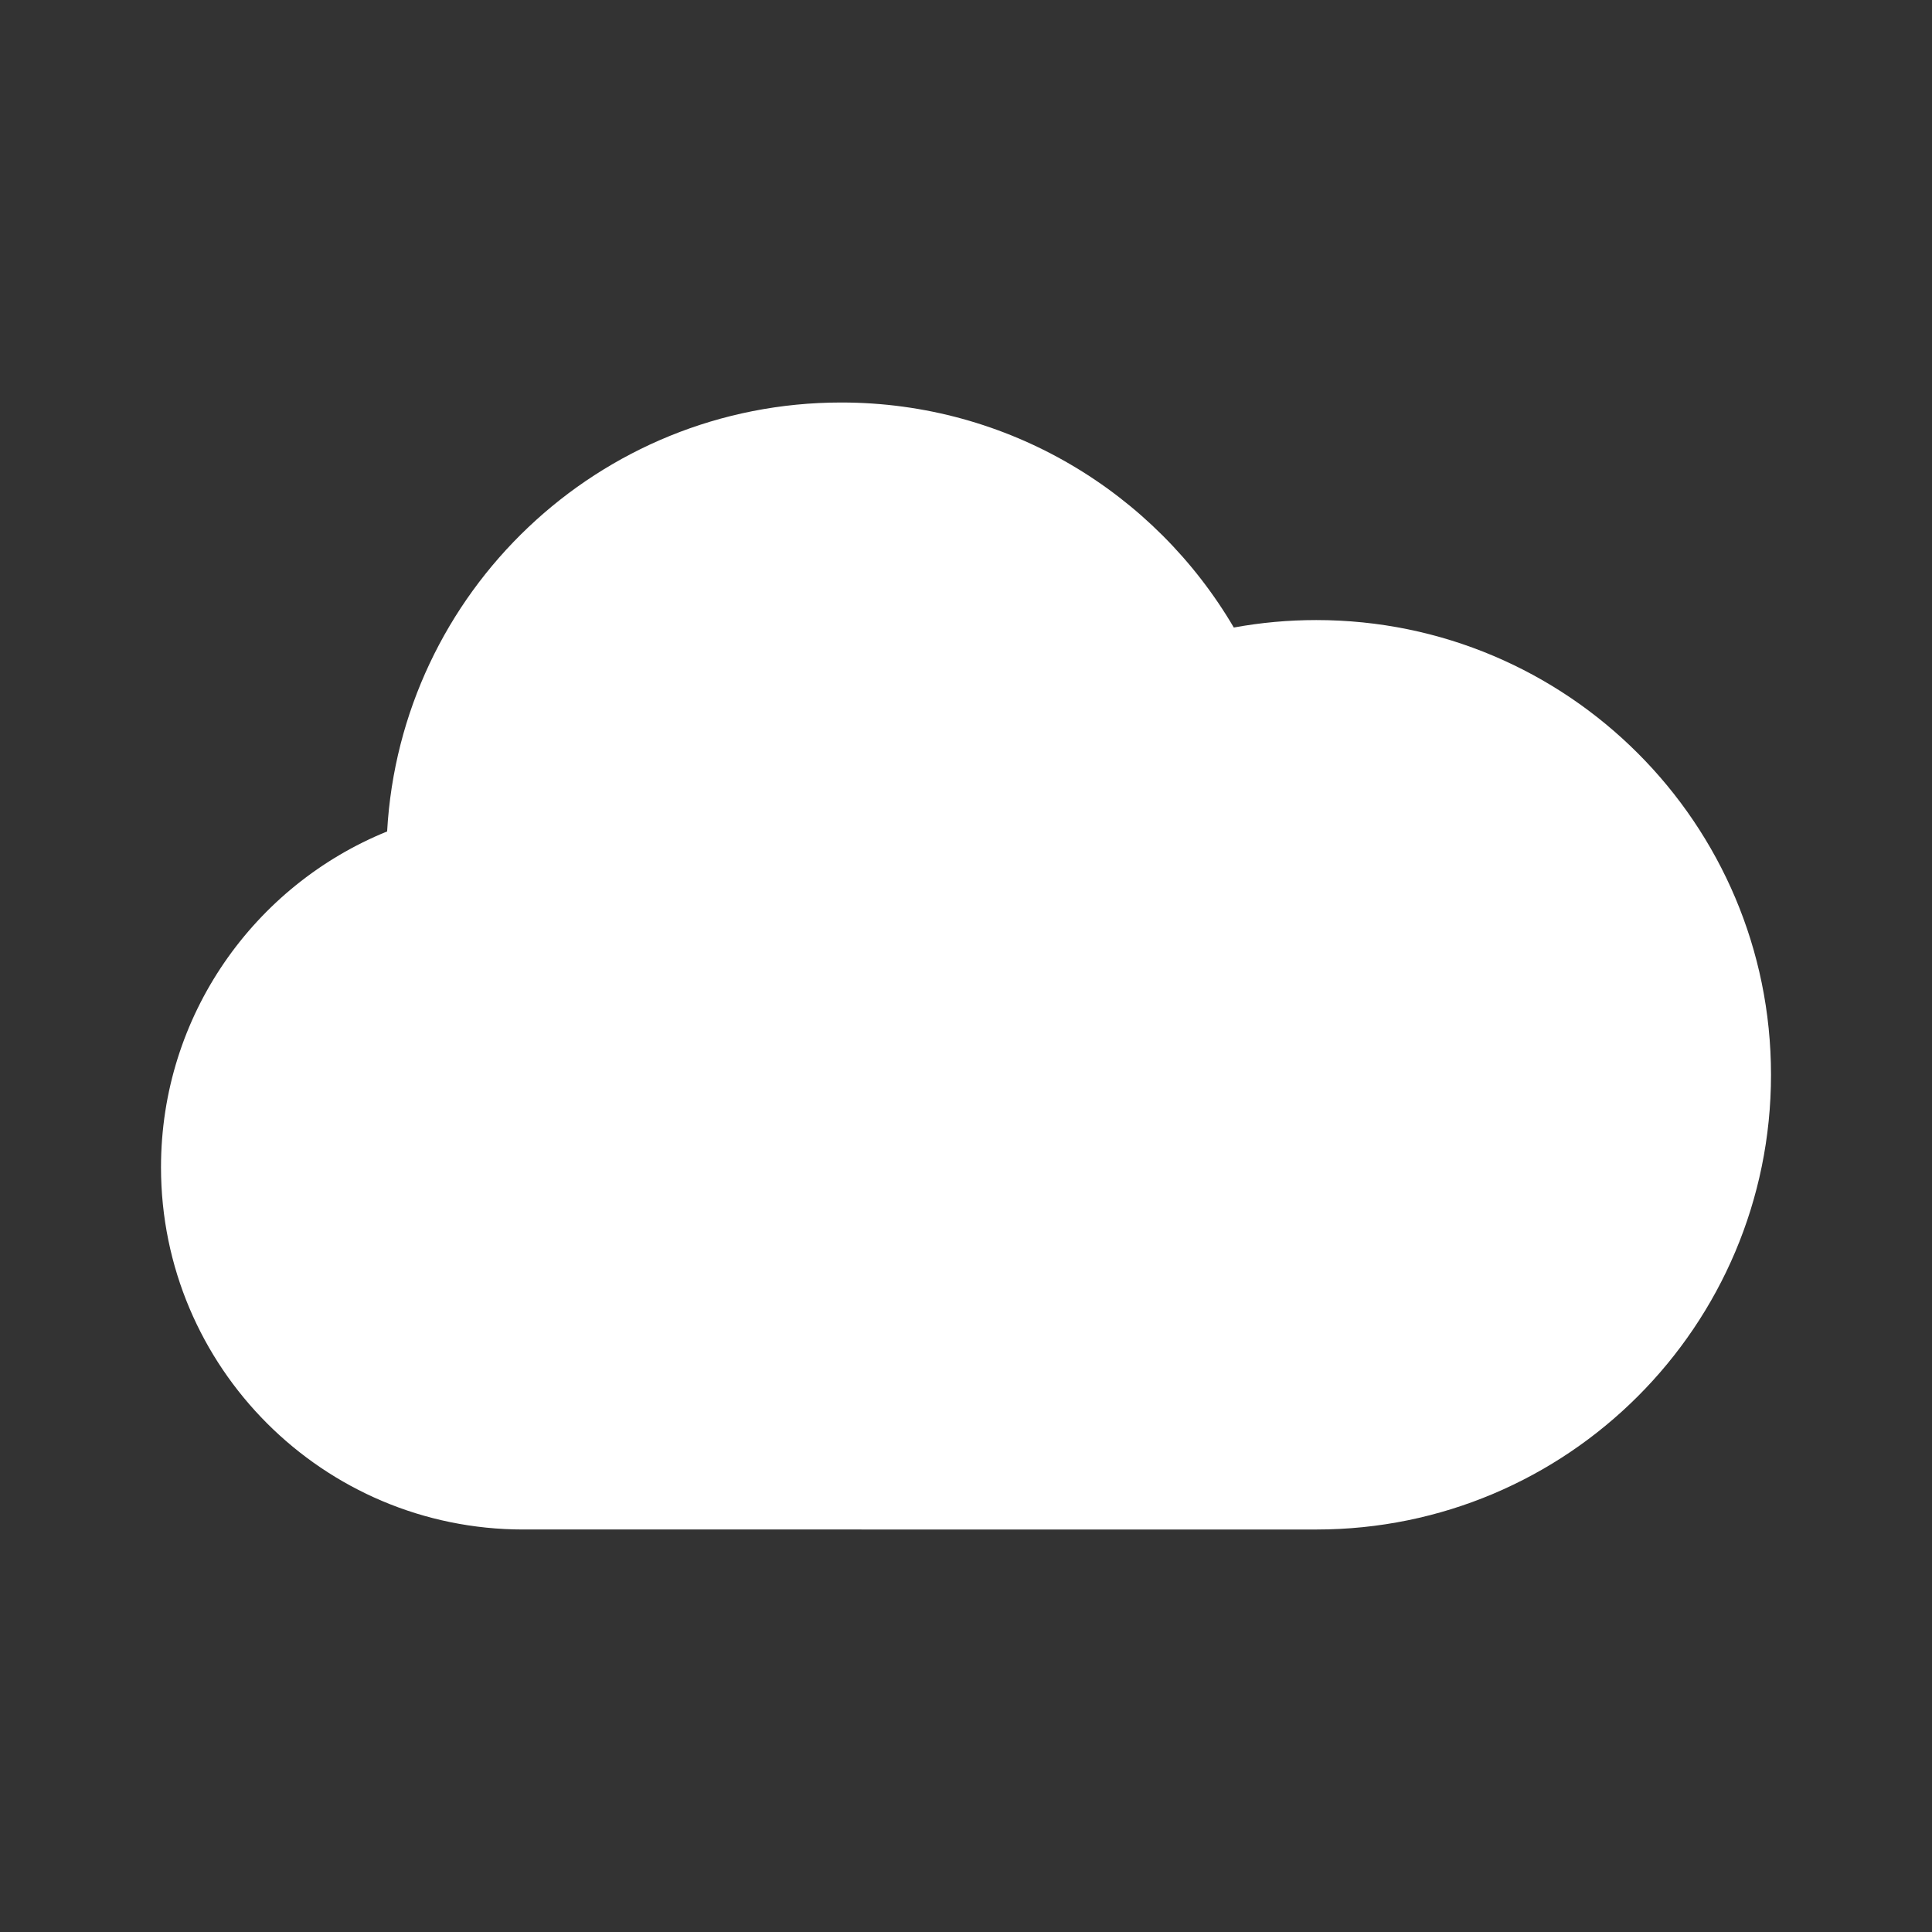 <svg width="512" height="512" viewBox="0 0 512 512" fill="none" xmlns="http://www.w3.org/2000/svg">
<rect x="0" y="0" width="512" height="512" fill="#333333" stroke="none"/>
<path fill-rule="evenodd" clip-rule="evenodd" d="M102.593 220.342C106.148 156.964 158.668 106.667 222.934 106.667C267.287 106.667 306.044 130.622 326.973 166.3C334.061 165.001 341.365 164.323 348.828 164.323C415.382 164.323 469.334 218.276 469.334 284.83C469.334 351.383 415.382 405.336 348.828 405.336H228.32V405.333H138.667C85.647 405.333 42.667 362.353 42.667 309.333C42.667 269.073 67.45 234.601 102.593 220.342Z" fill="white"/>
</svg>
